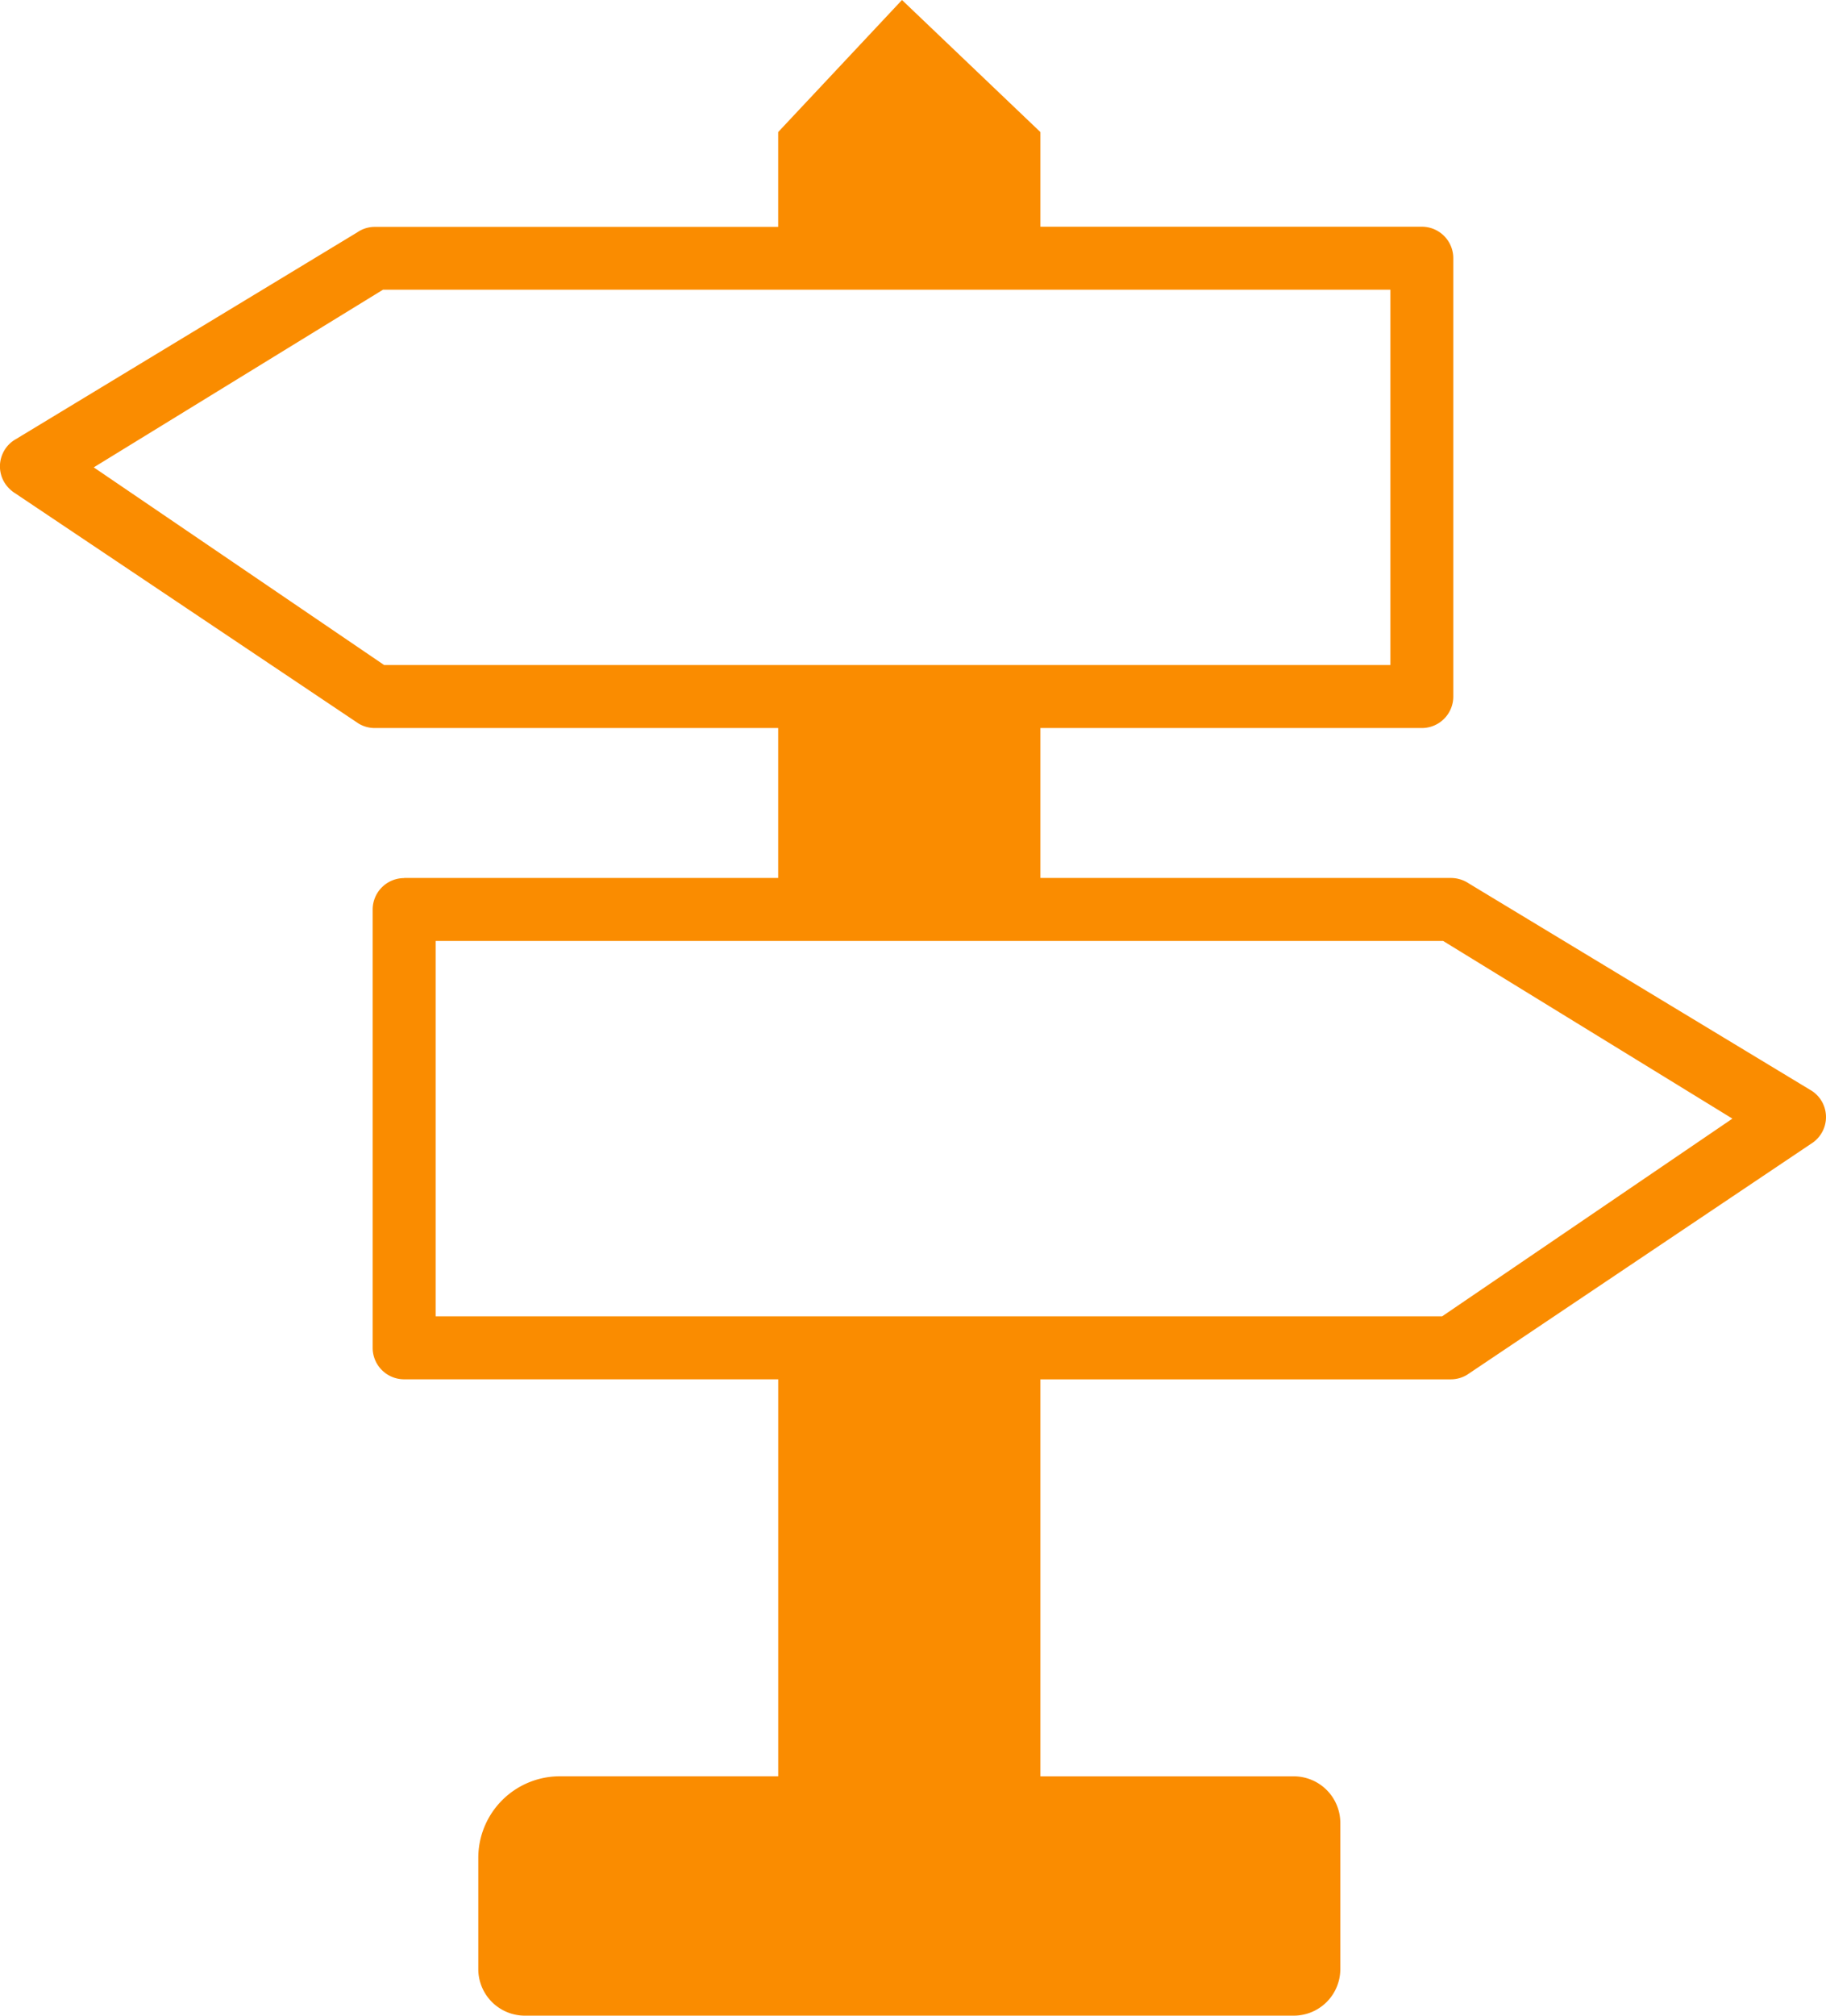 <svg xmlns="http://www.w3.org/2000/svg" width="45.187" height="49.86" viewBox="0 0 45.187 49.86">
  <g id="direction-road-sign" transform="translate(0.007)">
    <path id="Path_4259" data-name="Path 4259" d="M34.4,7.166H9.471L2.313,11.561,9.5,16.451H34.4V7.166ZM9.994,21.718h9.256V18.009H9.276A.778.778,0,0,1,8.87,17.9l-8.505-5.7h0a.818.818,0,0,1-.276-.288.773.773,0,0,1,.3-1.051L8.83,5.75a.766.766,0,0,1,.446-.138h9.974V3.267L22.314,0l3.425,3.267V5.608h9.439a.779.779,0,0,1,.779.779V17.23a.779.779,0,0,1-.779.779H25.739v3.709H35.9a.806.806,0,0,1,.446.138l8.437,5.1a.774.774,0,0,1,.3,1.051.785.785,0,0,1-.276.288h0L36.3,34.006a.778.778,0,0,1-.406.114H25.739v9.82h6.274a1.153,1.153,0,0,1,1.148,1.148v3.624a1.153,1.153,0,0,1-1.148,1.148H12.977a1.153,1.153,0,0,1-1.148-1.148V45.952a2.018,2.018,0,0,1,2.013-2.013h5.409v-9.82H9.994a.779.779,0,0,1-.779-.779V22.5a.779.779,0,0,1,.779-.779Zm25.711,1.558H10.774v9.285H35.681l7.183-4.89-7.158-4.395Z" transform="translate(0)" fill="#fa8c00"/>
  </g>
</svg>

